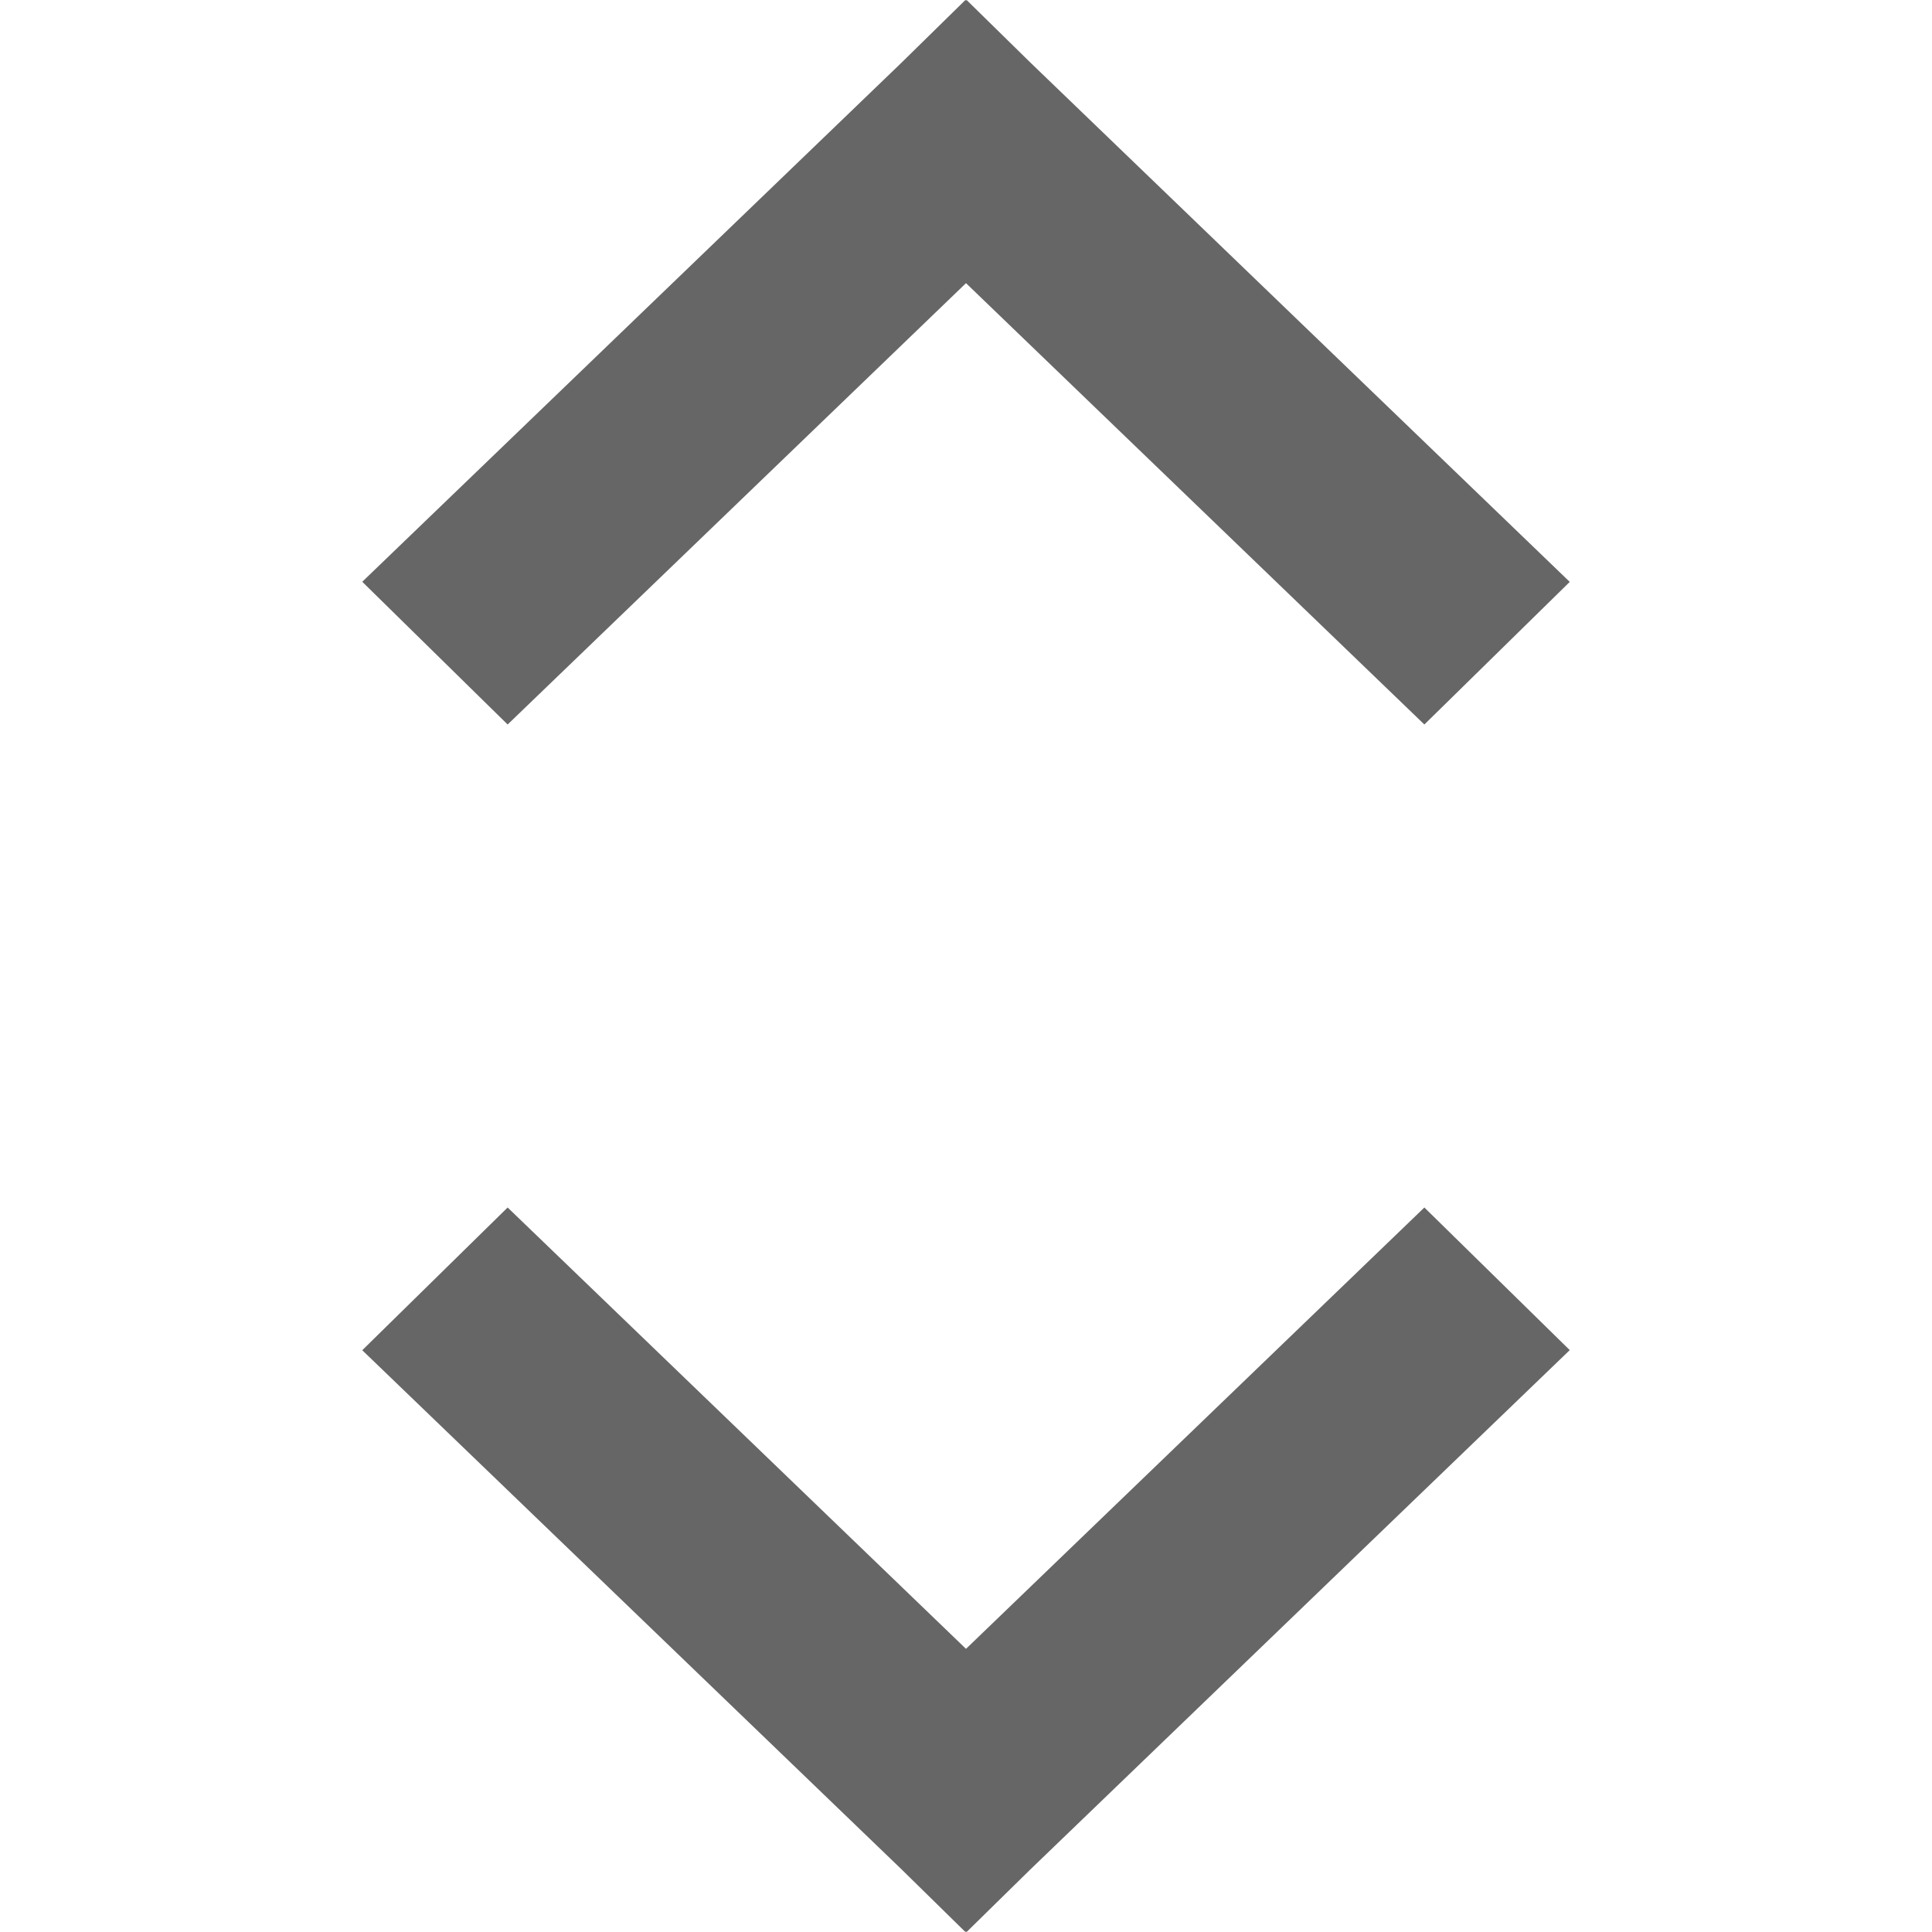 <?xml version="1.0" standalone="no"?><!DOCTYPE svg PUBLIC "-//W3C//DTD SVG 1.1//EN" "http://www.w3.org/Graphics/SVG/1.1/DTD/svg11.dtd"><svg t="1596704376343" class="icon" viewBox="0 0 1024 1024" version="1.1" xmlns="http://www.w3.org/2000/svg" p-id="6395" xmlns:xlink="http://www.w3.org/1999/xlink" width="128" height="128"><defs><style type="text/css"></style></defs><path d="M546.112 33.152L512.32 0 512 0.32 511.68 0l-33.792 33.152L192 308.352 269.056 384 512 150.08 754.944 384 832 308.416 546.112 33.152zM546.112 990.848L512.32 1024 512 1023.68 511.68 1024l-33.792-33.152L192 715.648 269.056 640 512 873.92 754.944 640 832 715.584l-285.888 275.264z" fill="#666666" p-id="6396"></path></svg>